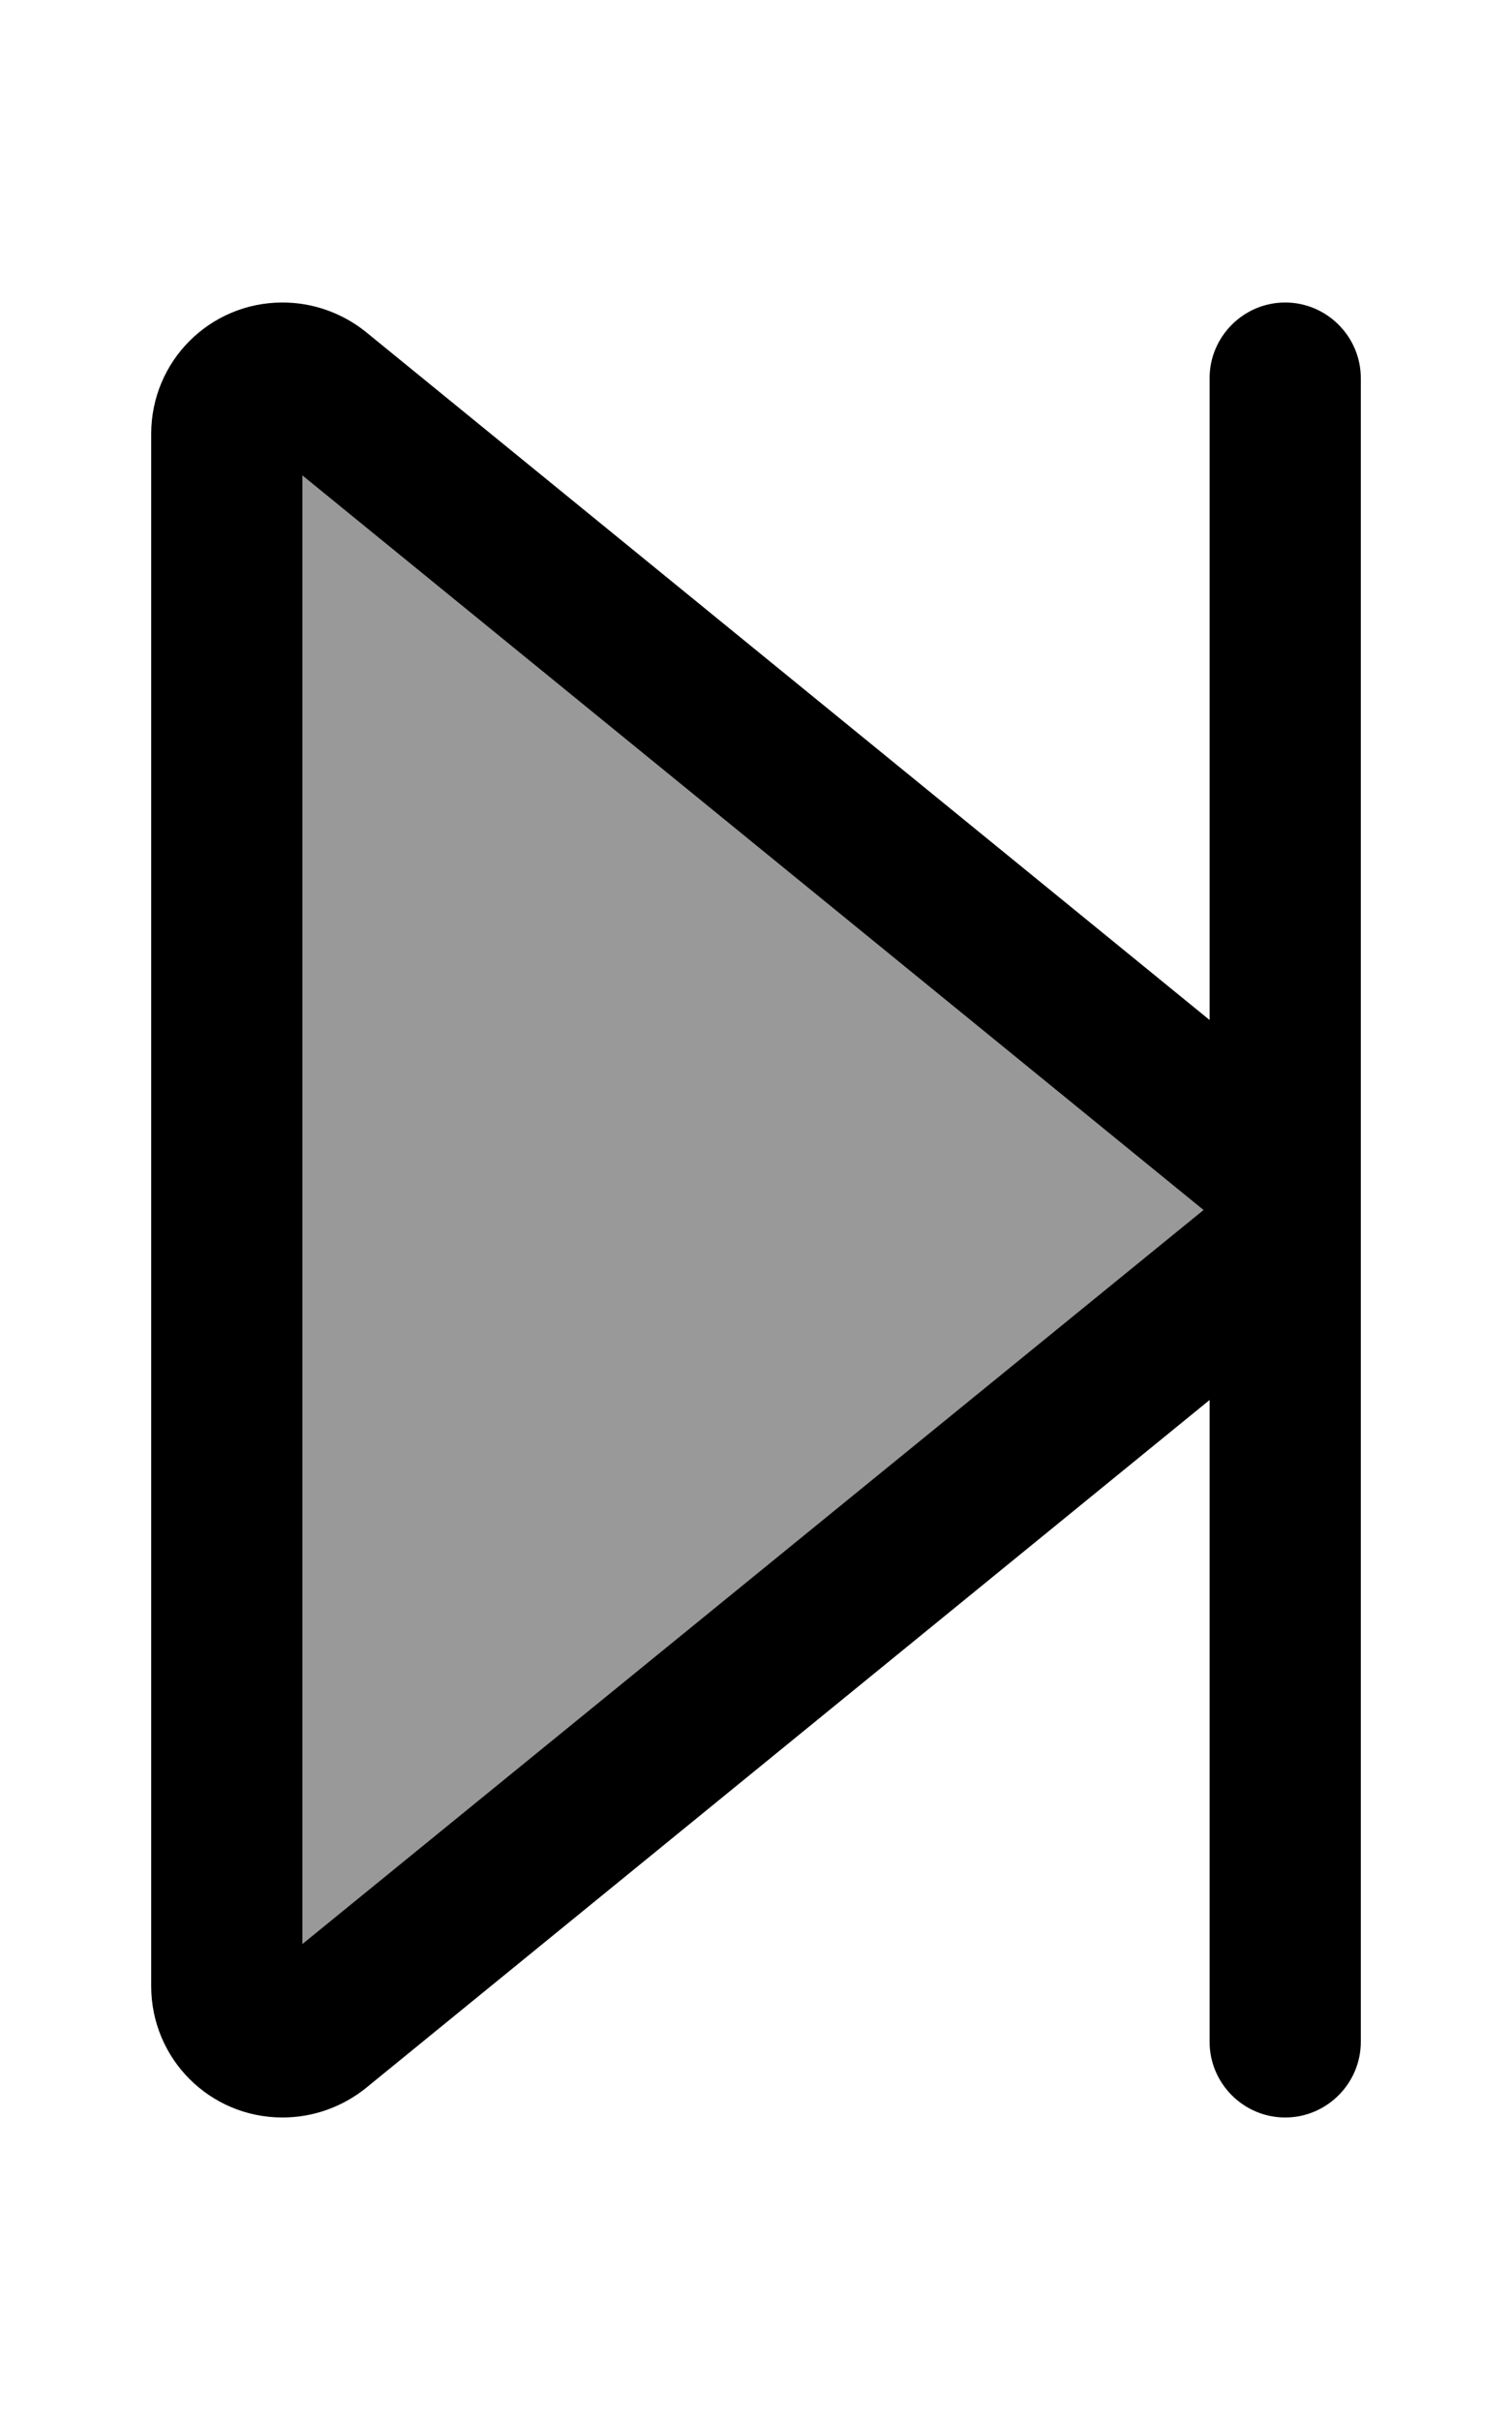 <svg fill="currentColor" xmlns="http://www.w3.org/2000/svg" viewBox="0 0 320 512"><!--! Font Awesome Pro 6.7.2 by @fontawesome - https://fontawesome.com License - https://fontawesome.com/license (Commercial License) Copyright 2024 Fonticons, Inc. --><defs><style>.fa-secondary{opacity:.4}</style></defs><path class="fa-secondary" d="M64 100.6L254.7 256 64 411.4l0-310.7z"/><path class="fa-primary" d="M256 80c0-8.8 7.2-16 16-16s16 7.2 16 16l0 161.9 0 28.2L288 432c0 8.8-7.2 16-16 16s-16-7.2-16-16l0-135.8L77.4 441.8c-5 4-11.2 6.2-17.6 6.2C44.4 448 32 435.6 32 420.2L32 91.8C32 76.4 44.4 64 59.8 64c6.4 0 12.6 2.2 17.6 6.2L256 215.8 256 80zM64 100.6l0 310.7L254.7 256 64 100.6z"/></svg>